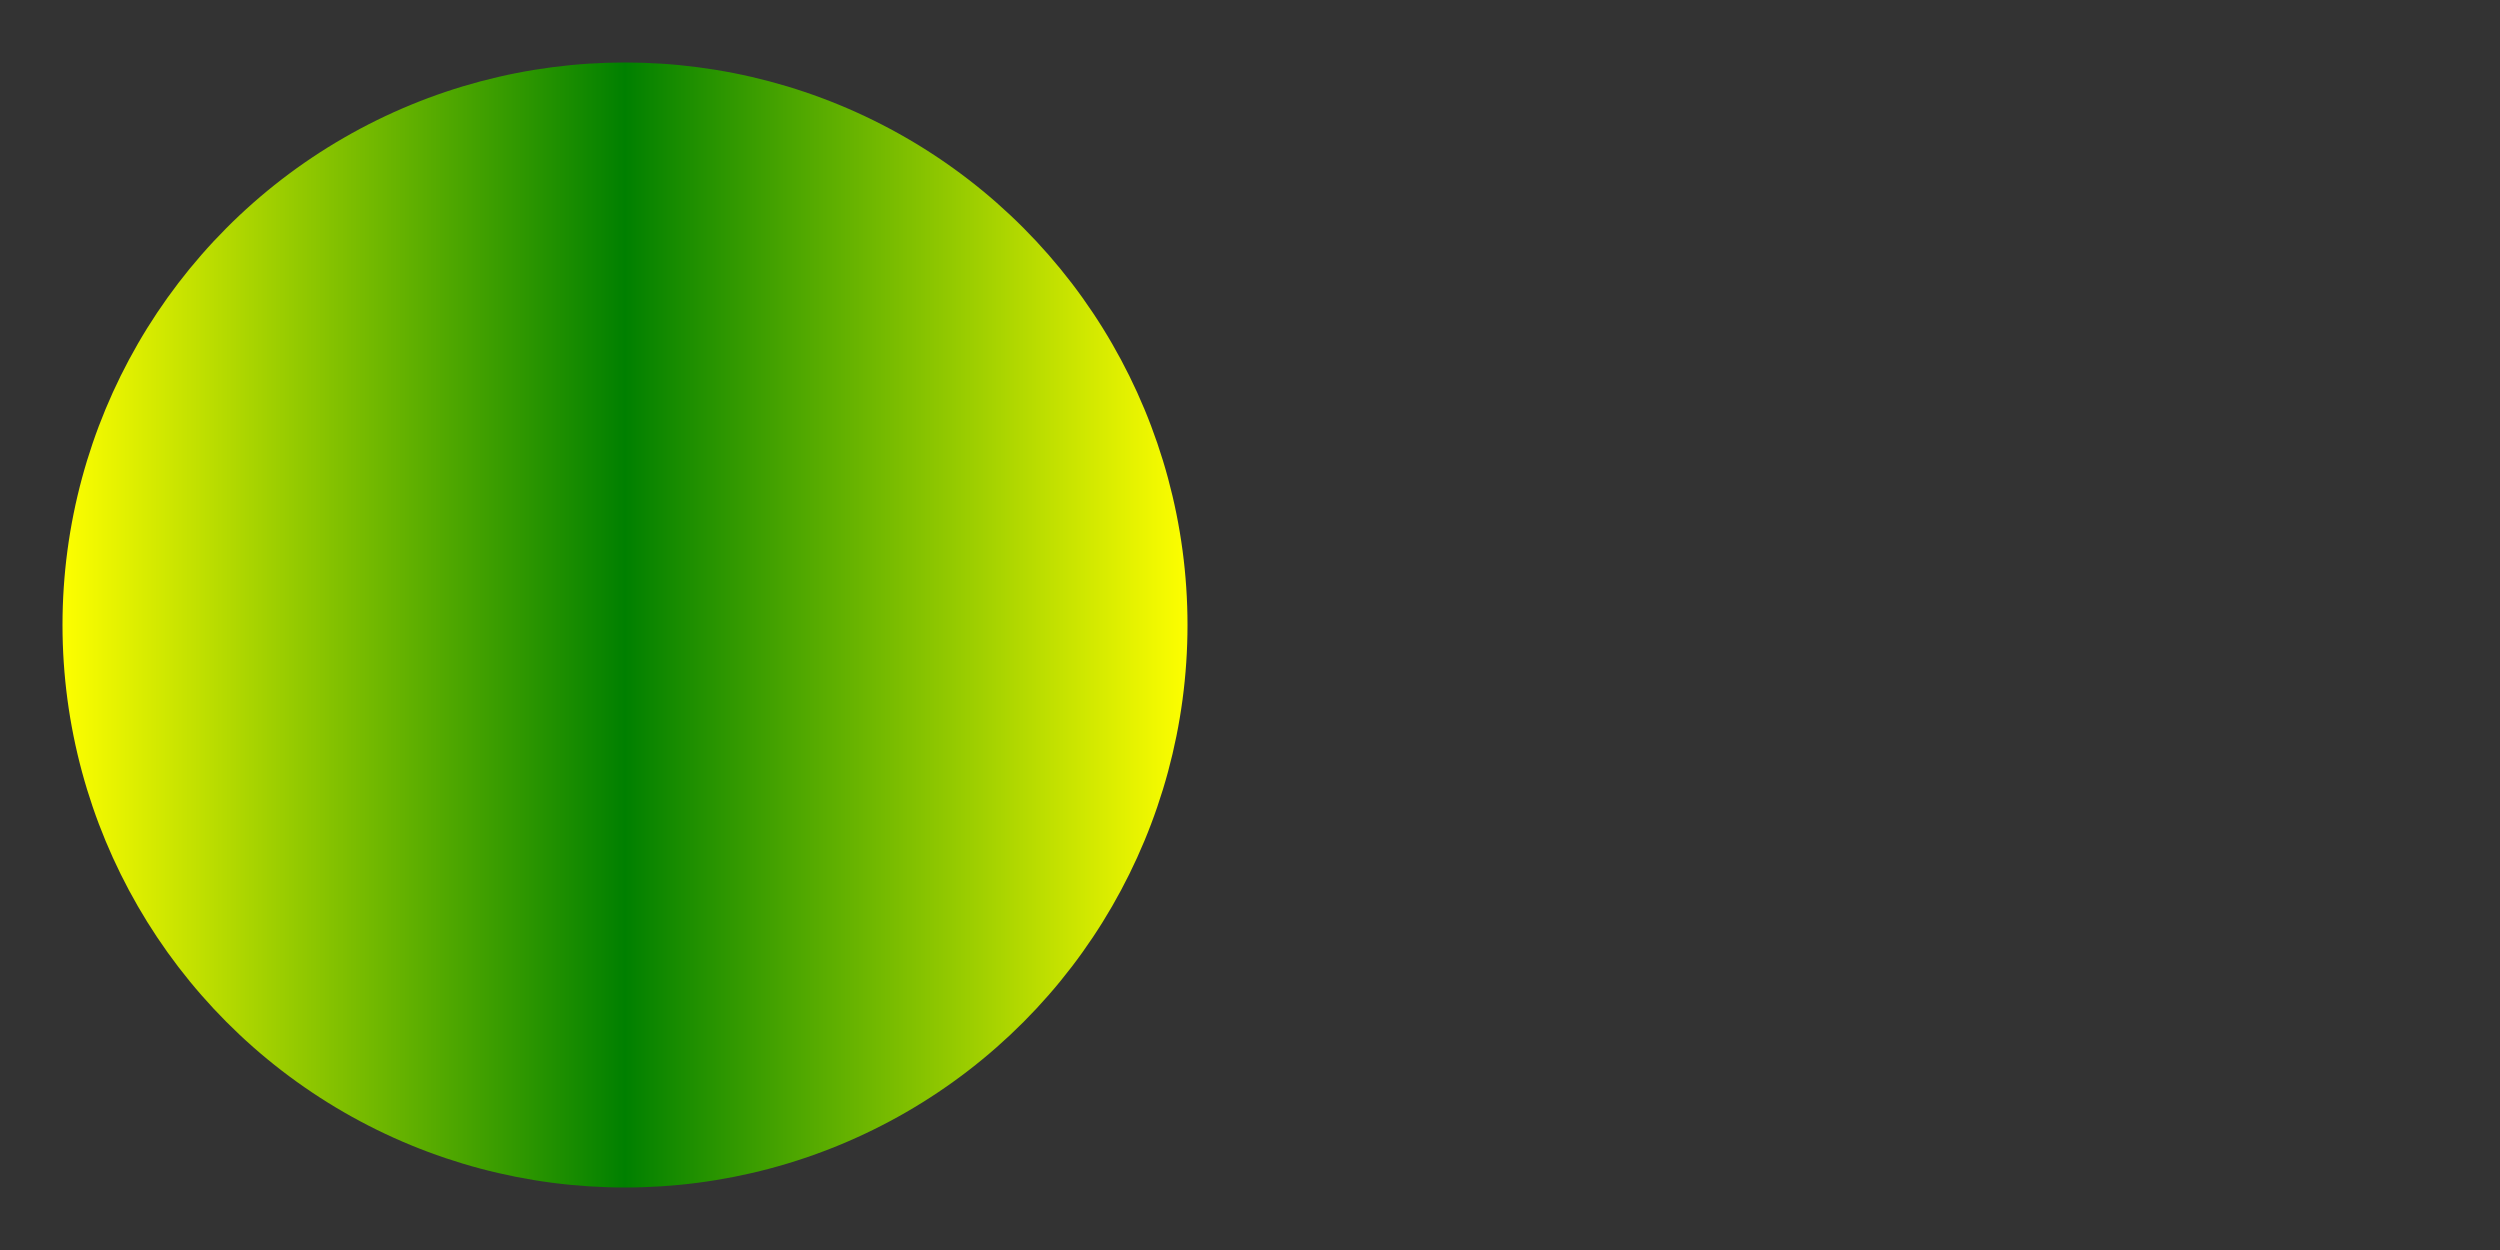 <svg xmlns="http://www.w3.org/2000/svg" xmlns:xlink="http://www.w3.org/1999/xlink" width="200" height="100">
  <rect width="100%" height="100%" fill="#333333" stroke="none"/>
  <defs>
    <linearGradient id="lg1">
       <stop offset="-1" stop-color="yellow"/>
       <stop offset="0" stop-color="yellow"/>
       <stop offset="0.5" stop-color="green"/>
       <stop offset="0.5" stop-color="green"/>
       <stop offset="1" stop-color="yellow"/>
       <stop offset="10" stop-color="yellow"/>
    </linearGradient>
  </defs>
  <circle fill="url(#lg1)"
          cx="50" cy="50" r="45"/>
</svg>